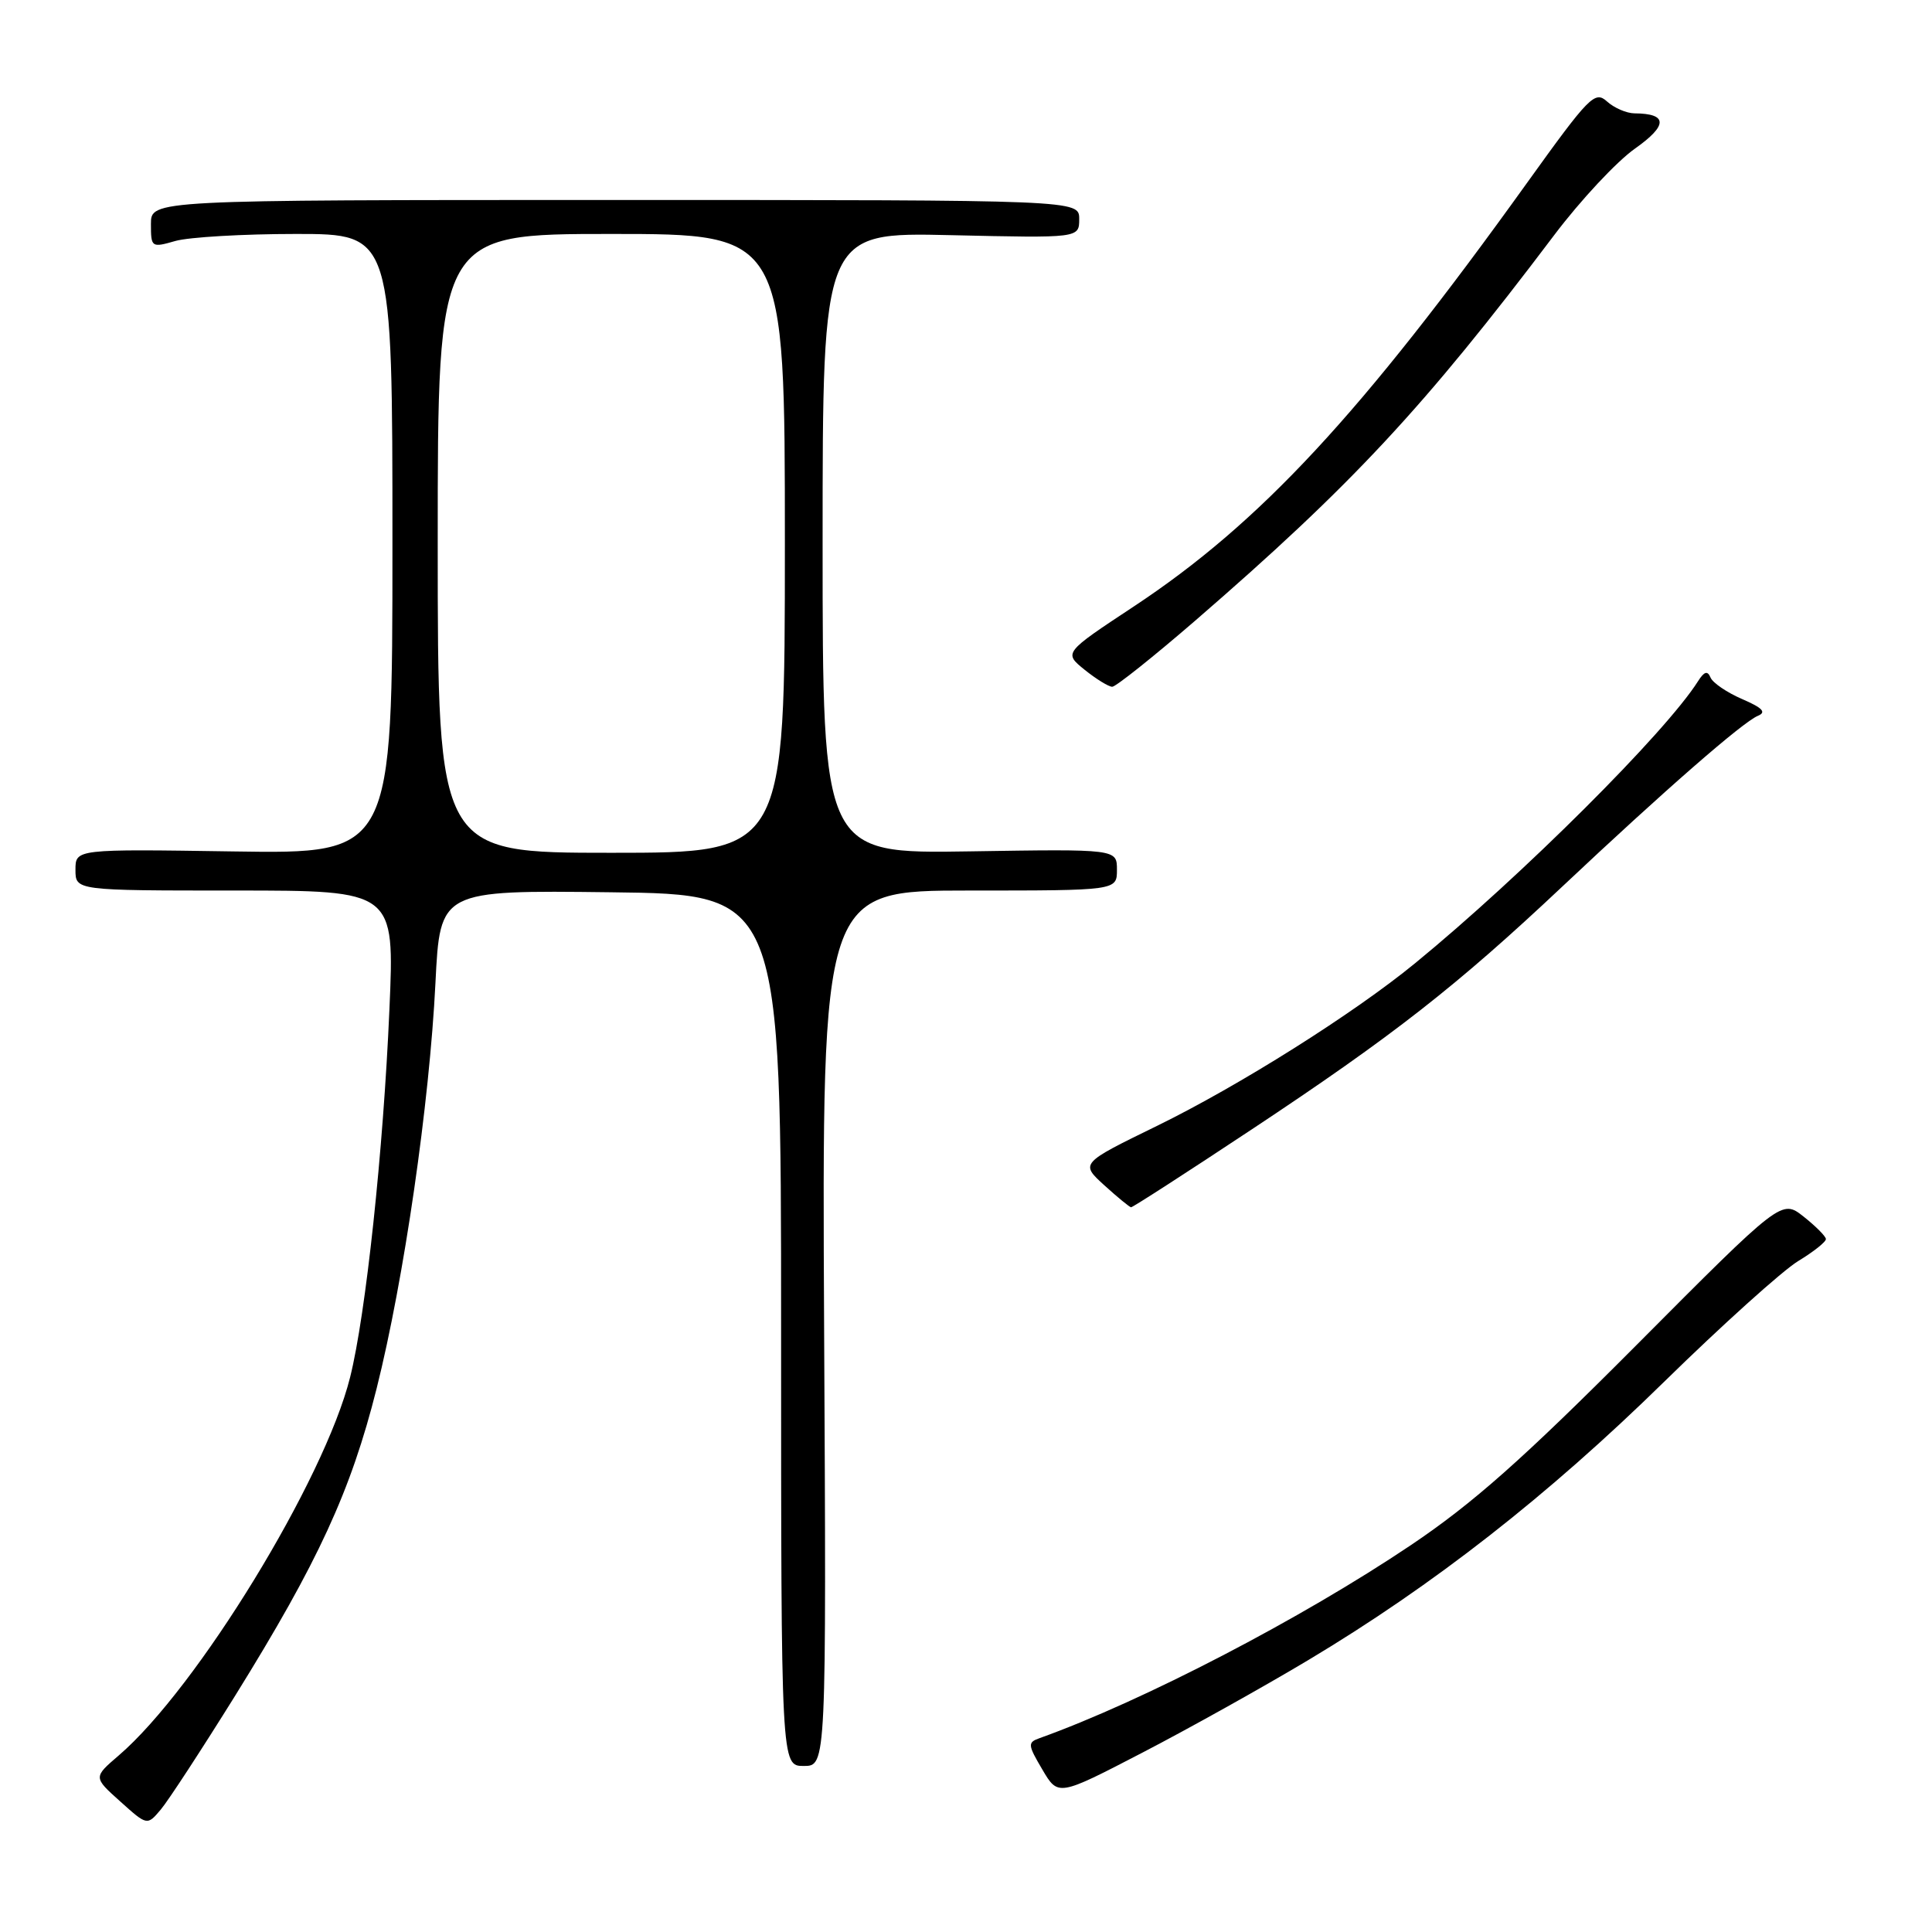 <?xml version="1.0" encoding="UTF-8" standalone="no"?>
<!DOCTYPE svg PUBLIC "-//W3C//DTD SVG 1.1//EN" "http://www.w3.org/Graphics/SVG/1.1/DTD/svg11.dtd" >
<svg xmlns="http://www.w3.org/2000/svg" xmlns:xlink="http://www.w3.org/1999/xlink" version="1.1" viewBox="0 0 256 256">
 <g >
 <path fill="currentColor"
d=" M 31.19 224.64 C 42.17 206.96 46.49 197.57 49.90 184.00 C 53.53 169.55 56.91 146.20 57.70 130.23 C 58.31 117.96 58.31 117.96 80.90 118.23 C 103.50 118.50 103.50 118.50 103.50 176.25 C 103.50 234.00 103.50 234.00 106.50 234.00 C 109.50 234.00 109.50 234.00 109.20 176.00 C 108.91 118.00 108.91 118.00 128.45 118.00 C 148.00 118.00 148.00 118.00 148.00 115.25 C 148.00 112.50 148.00 112.50 128.50 112.81 C 109.00 113.12 109.00 113.12 109.00 71.94 C 109.00 30.77 109.00 30.77 126.00 31.16 C 143.00 31.55 143.00 31.55 143.00 29.02 C 143.00 26.50 143.00 26.50 81.50 26.50 C 20.00 26.50 20.00 26.50 20.00 29.68 C 20.00 32.79 20.07 32.84 23.24 31.93 C 25.03 31.42 32.23 31.00 39.24 31.00 C 52.00 31.00 52.00 31.00 52.00 72.07 C 52.00 113.14 52.00 113.14 31.00 112.82 C 10.00 112.50 10.00 112.50 10.00 115.25 C 10.00 118.00 10.00 118.00 31.14 118.00 C 52.29 118.00 52.29 118.00 51.60 133.75 C 50.79 152.52 48.47 174.19 46.39 182.50 C 42.99 196.11 26.10 223.71 15.73 232.61 C 12.36 235.50 12.36 235.50 15.93 238.70 C 19.50 241.91 19.50 241.91 21.30 239.78 C 22.29 238.61 26.74 231.79 31.19 224.64 Z  M 173.37 219.96 C 189.93 210.05 205.12 198.17 220.50 183.10 C 228.20 175.56 236.19 168.37 238.25 167.11 C 240.31 165.86 241.98 164.54 241.94 164.17 C 241.91 163.80 240.58 162.47 238.98 161.20 C 236.07 158.91 236.07 158.91 216.79 178.28 C 201.77 193.36 195.16 199.22 186.93 204.75 C 172.44 214.49 151.41 225.42 137.76 230.31 C 136.15 230.88 136.17 231.18 138.12 234.48 C 140.21 238.03 140.21 238.03 151.40 232.22 C 157.55 229.03 167.44 223.51 173.37 219.96 Z  M 165.88 149.64 C 184.58 137.25 193.02 130.65 207.05 117.44 C 220.54 104.74 230.92 95.68 232.93 94.85 C 234.09 94.37 233.55 93.80 230.84 92.63 C 228.83 91.76 226.94 90.48 226.65 89.77 C 226.26 88.84 225.82 88.97 225.00 90.26 C 220.71 97.05 201.66 116.04 187.50 127.64 C 179.37 134.30 164.23 143.84 153.32 149.18 C 143.14 154.15 143.14 154.15 146.32 157.05 C 148.07 158.64 149.67 159.95 149.87 159.97 C 150.08 159.99 157.28 155.34 165.88 149.64 Z  M 158.36 82.25 C 179.11 64.29 188.66 54.05 205.95 31.14 C 209.42 26.54 214.23 21.39 216.63 19.70 C 221.02 16.60 221.00 15.05 216.58 15.02 C 215.52 15.01 213.88 14.30 212.93 13.44 C 211.33 11.99 210.57 12.77 202.37 24.19 C 180.36 54.87 166.96 69.31 150.22 80.37 C 140.94 86.50 140.94 86.50 143.72 88.75 C 145.25 89.98 146.89 90.99 147.37 91.00 C 147.85 91.00 152.79 87.06 158.36 82.25 Z  M 58.00 72.00 C 58.00 31.00 58.00 31.00 81.00 31.00 C 104.00 31.00 104.00 31.00 104.00 72.00 C 104.00 113.00 104.00 113.00 81.00 113.00 C 58.00 113.00 58.00 113.00 58.00 72.00 Z "/>
</g>
</svg>